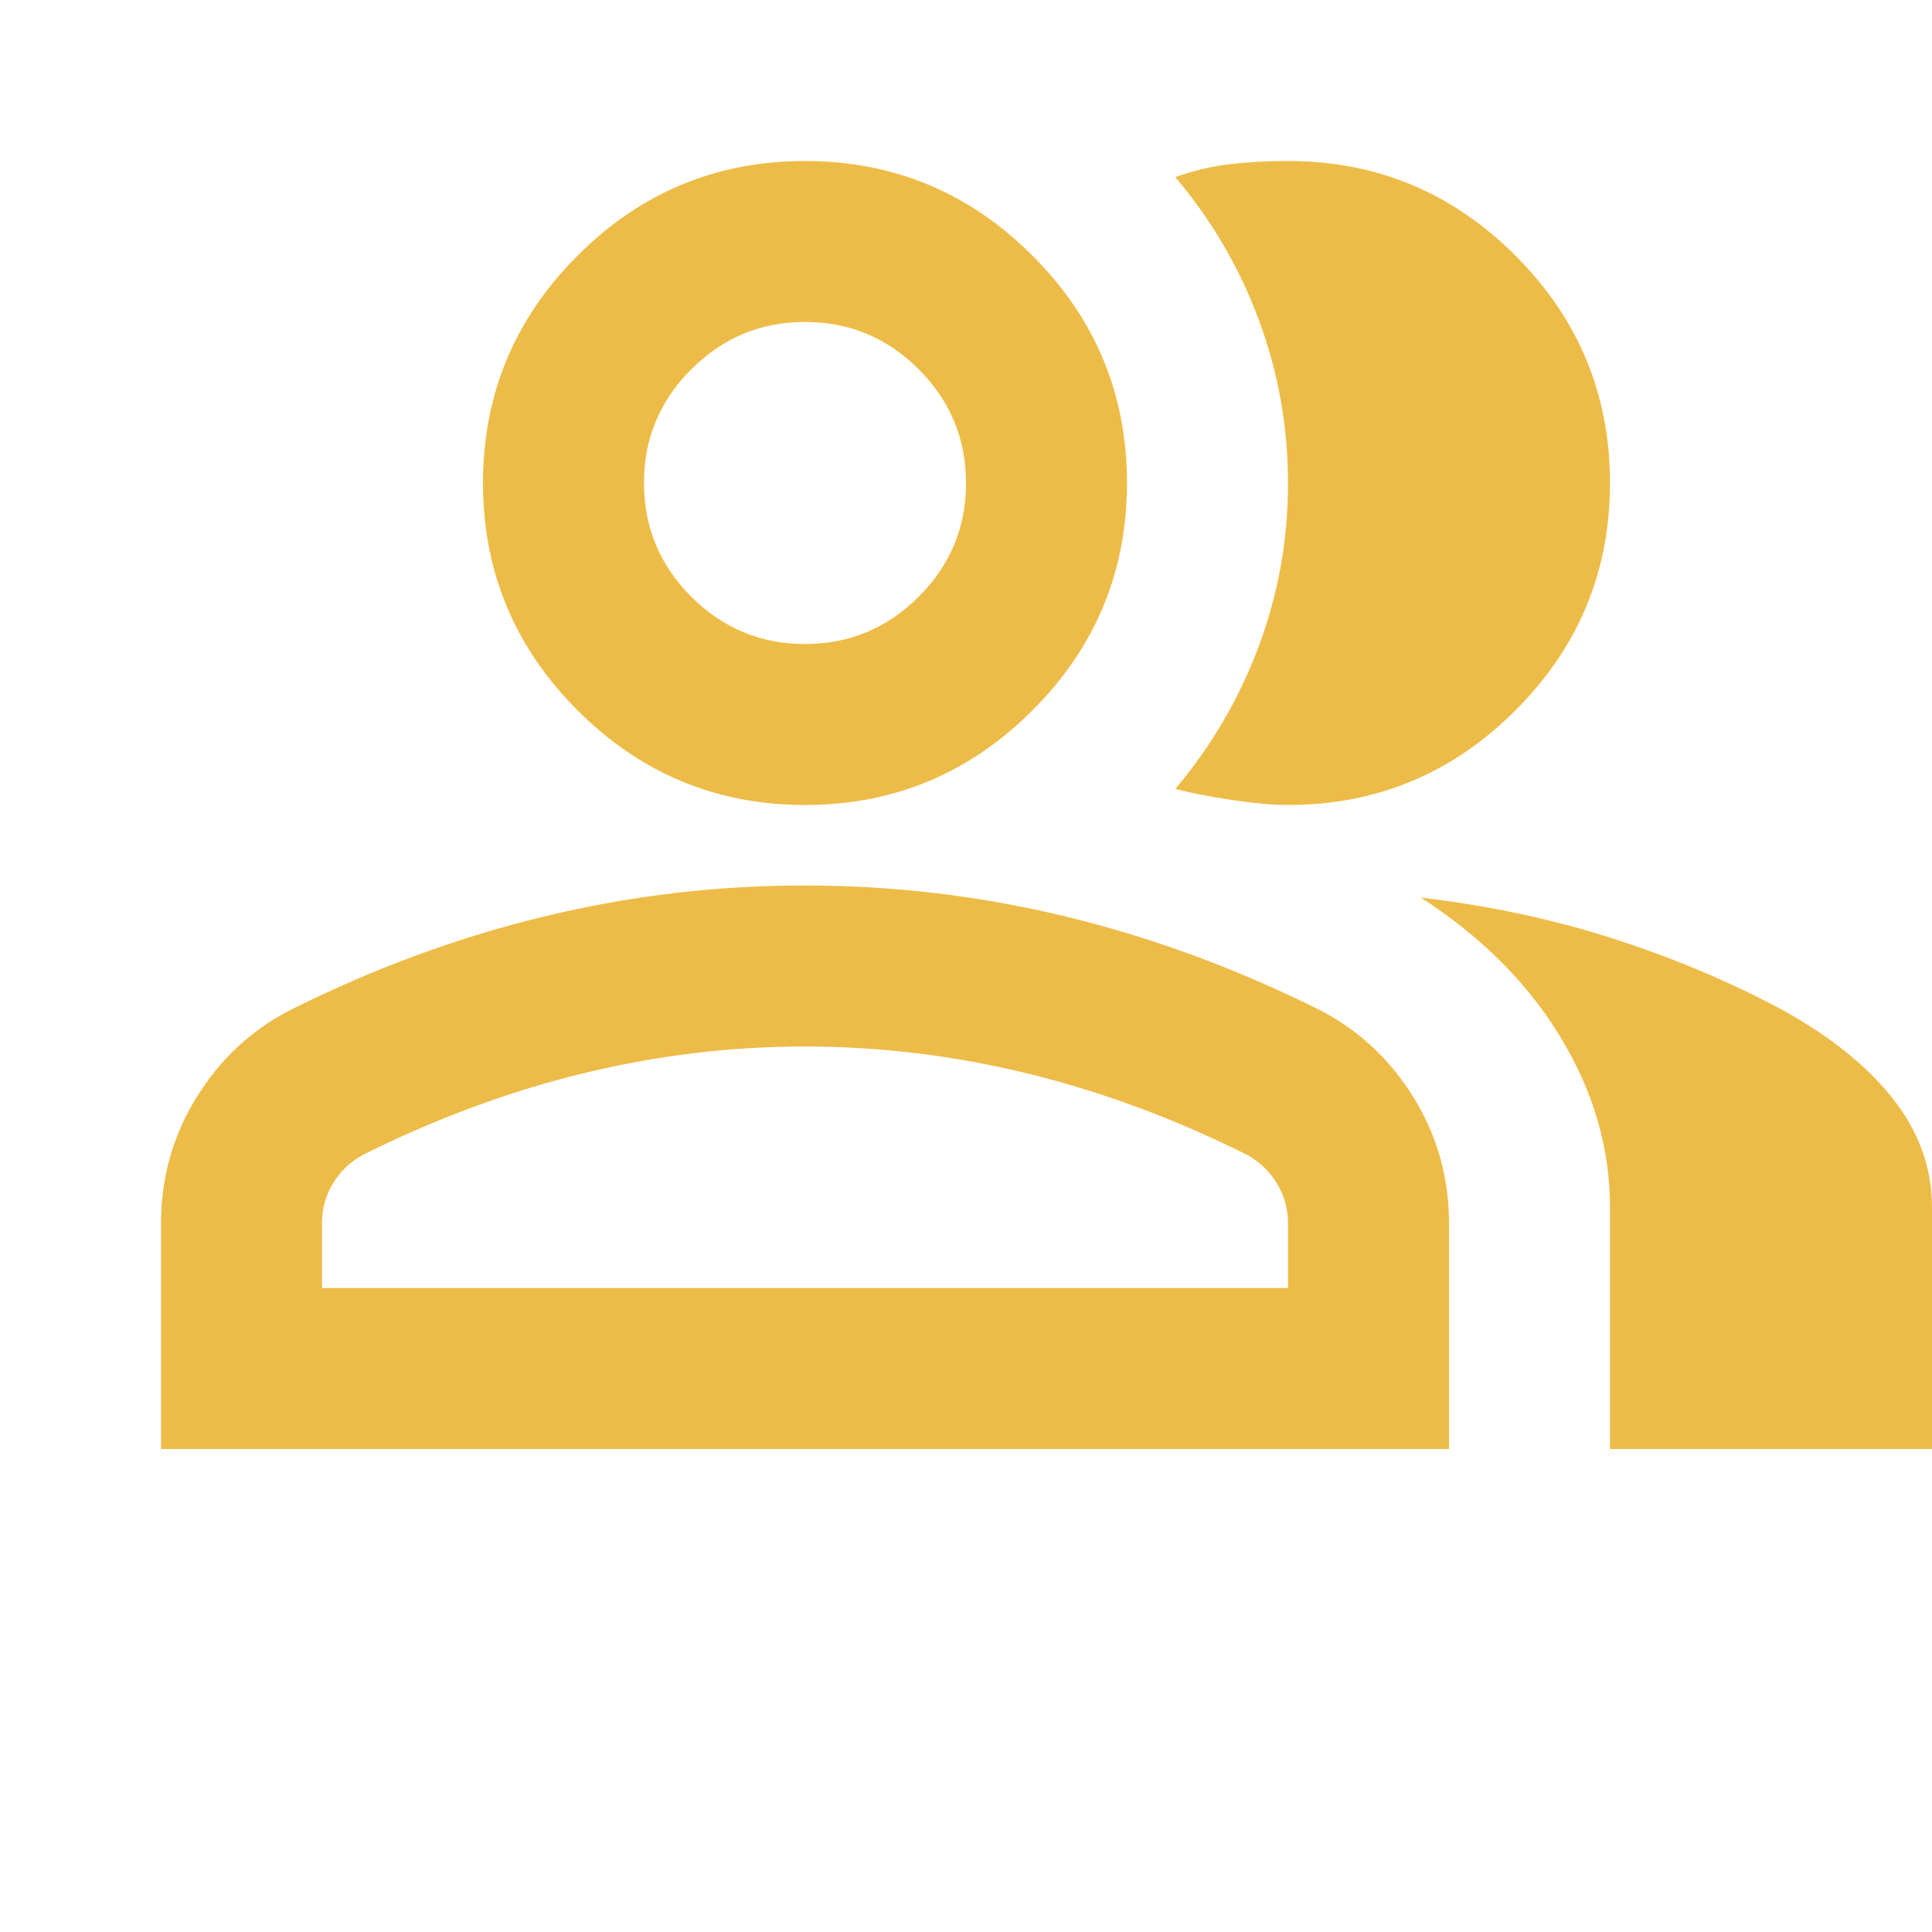 <svg width="24" height="24" viewBox="0 0 24 24" fill="none" xmlns="http://www.w3.org/2000/svg">
<path d="M2 18V15.2C2 14.633 2.146 14.112 2.438 13.637C2.73 13.162 3.117 12.799 3.6 12.55C4.633 12.033 5.683 11.646 6.75 11.387C7.817 11.128 8.9 10.999 10 11C11.1 11 12.183 11.129 13.25 11.388C14.317 11.647 15.367 12.034 16.4 12.55C16.883 12.8 17.271 13.163 17.563 13.638C17.855 14.113 18.001 14.634 18 15.2V18H2ZM20 18V15C20 14.267 19.796 13.562 19.387 12.887C18.978 12.212 18.399 11.633 17.65 11.15C18.5 11.25 19.3 11.421 20.05 11.663C20.8 11.905 21.5 12.201 22.15 12.55C22.75 12.883 23.208 13.254 23.525 13.662C23.842 14.07 24 14.516 24 15V18H20ZM10 10C8.9 10 7.958 9.608 7.175 8.825C6.392 8.042 6 7.1 6 6C6 4.9 6.392 3.958 7.175 3.175C7.958 2.392 8.9 2 10 2C11.1 2 12.042 2.392 12.825 3.175C13.608 3.958 14 4.9 14 6C14 7.1 13.608 8.042 12.825 8.825C12.042 9.608 11.1 10 10 10ZM20 6C20 7.1 19.608 8.042 18.825 8.825C18.042 9.608 17.1 10 16 10C15.817 10 15.583 9.979 15.3 9.937C15.017 9.895 14.783 9.849 14.6 9.8C15.05 9.267 15.396 8.675 15.638 8.025C15.88 7.375 16.001 6.7 16 6C16 5.3 15.879 4.625 15.638 3.975C15.397 3.325 15.051 2.733 14.6 2.2C14.833 2.117 15.067 2.062 15.3 2.037C15.533 2.012 15.767 1.999 16 2C17.1 2 18.042 2.392 18.825 3.175C19.608 3.958 20 4.9 20 6ZM4 16H16V15.2C16 15.017 15.954 14.85 15.862 14.7C15.77 14.55 15.649 14.433 15.5 14.35C14.6 13.9 13.692 13.563 12.775 13.338C11.858 13.113 10.933 13.001 10 13C9.067 13 8.142 13.113 7.225 13.338C6.308 13.563 5.4 13.901 4.5 14.35C4.35 14.433 4.229 14.55 4.137 14.7C4.045 14.85 3.999 15.017 4 15.2V16ZM10 8C10.55 8 11.021 7.804 11.413 7.412C11.805 7.02 12.001 6.549 12 6C12 5.45 11.804 4.979 11.412 4.587C11.02 4.195 10.549 3.999 10 4C9.45 4 8.979 4.196 8.587 4.588C8.195 4.98 7.999 5.451 8 6C8 6.55 8.196 7.021 8.588 7.413C8.98 7.805 9.451 8.001 10 8Z" fill="#EDBC48"/>
</svg>
